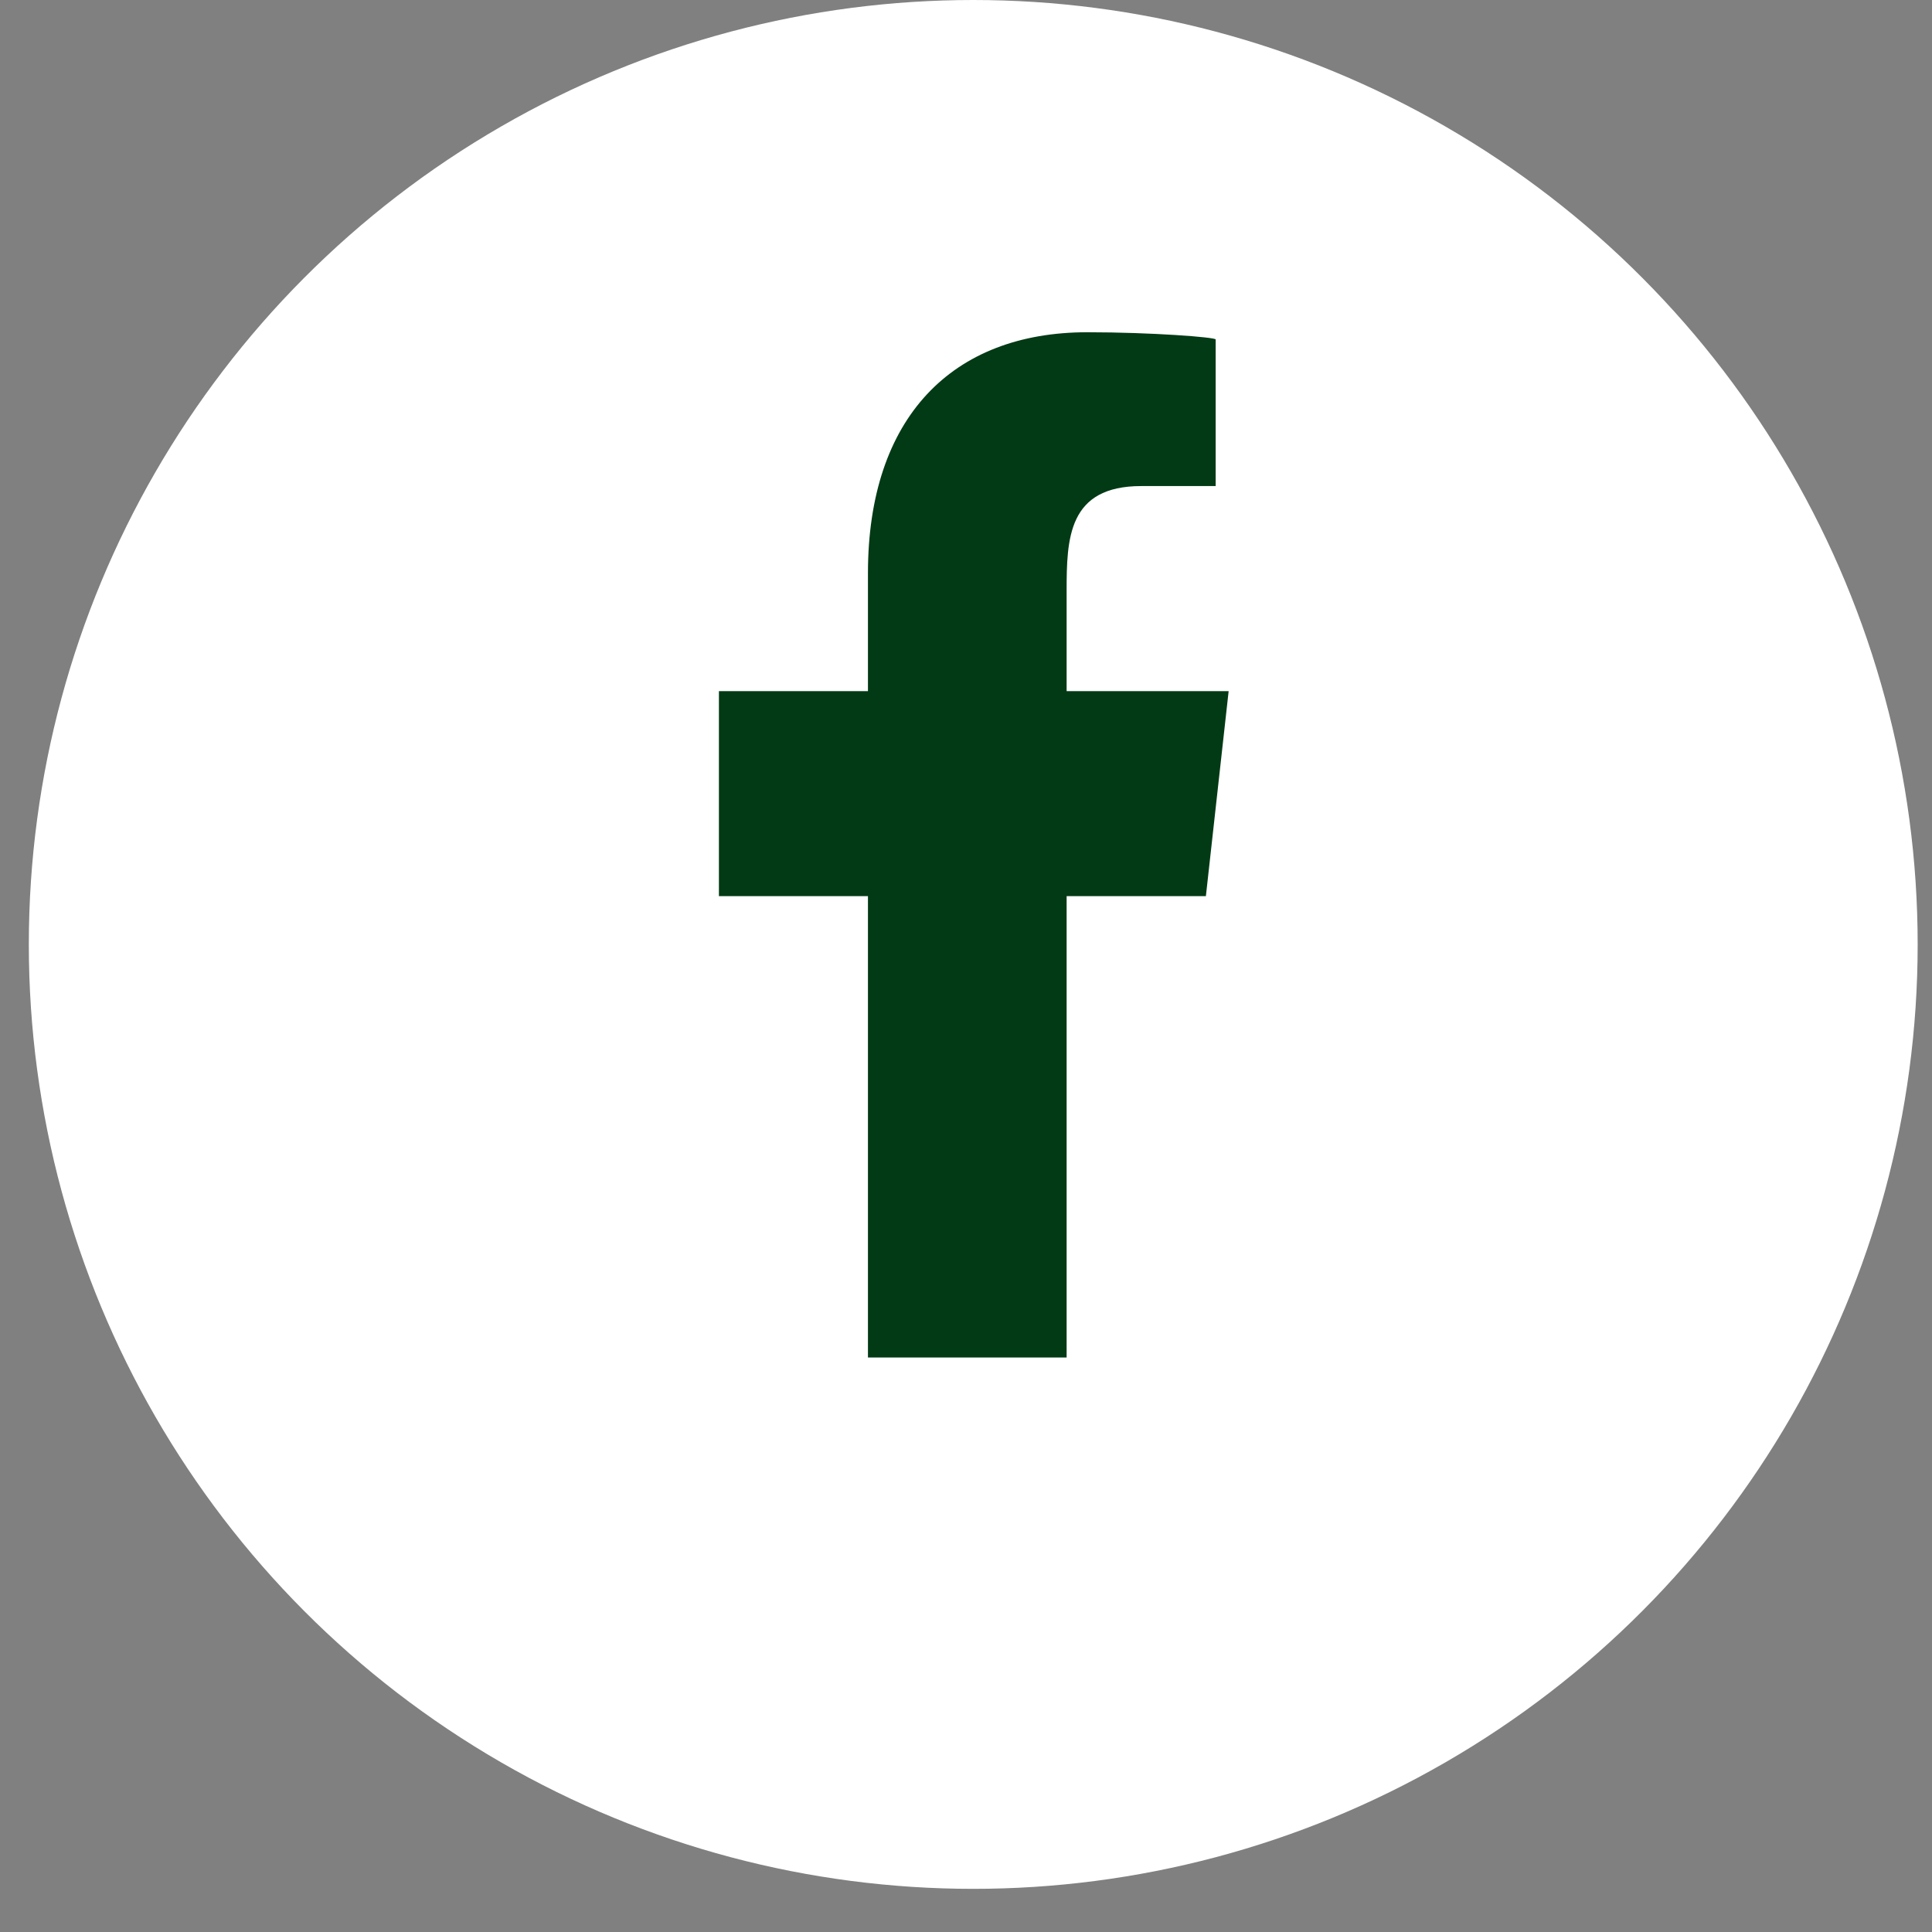 <svg width="36" height="36" viewBox="0 0 36 36" fill="none" xmlns="http://www.w3.org/2000/svg">
<rect x="0" y="0" width="36" height="36" fill="#808080" stroke="none"/>
<circle cx="18.135" cy="17.598" r="17.598" fill="white"/>
<path fill-rule="evenodd" clip-rule="evenodd" d="M19.875 25.295V16.698H22.47L22.894 12.878H19.875V11.017C19.875 10.033 19.9 9.057 21.267 9.057H22.652V6.325C22.652 6.284 21.462 6.191 20.259 6.191C17.747 6.191 16.173 7.774 16.173 10.681V12.878H13.396V16.698H16.173V25.295H19.875Z" fill="#023A15"/>
</svg>
